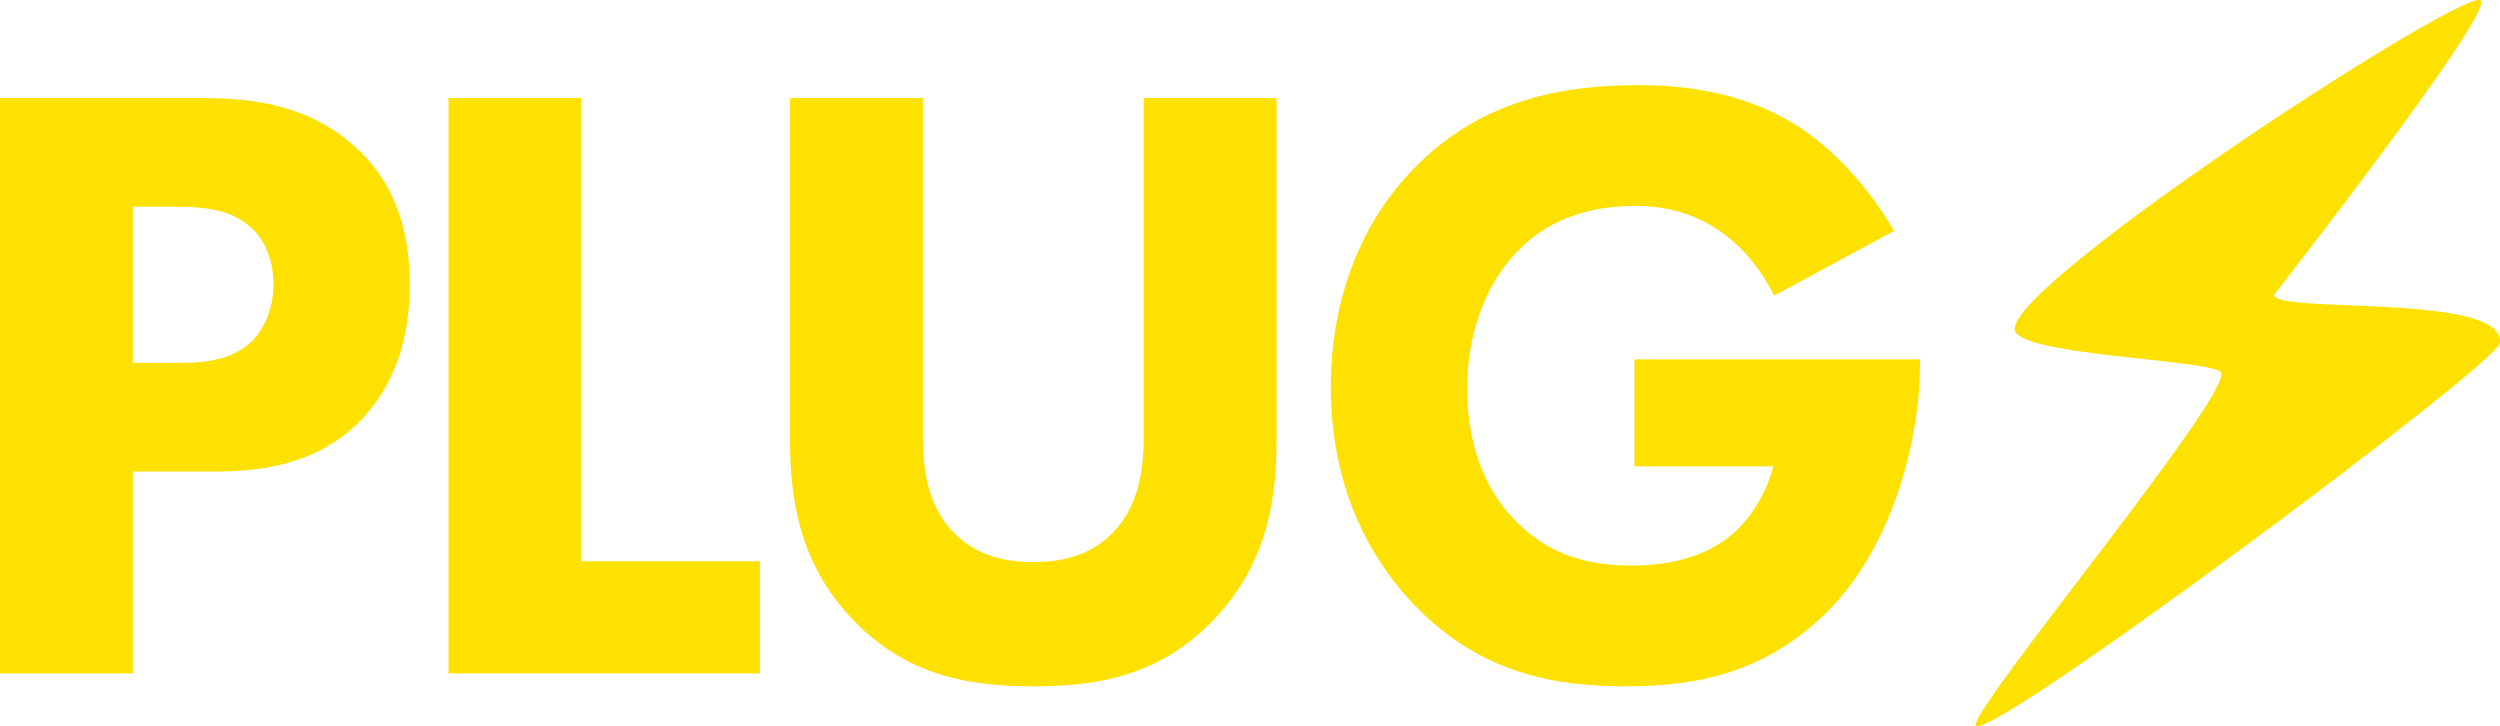 <?xml version="1.0" encoding="UTF-8"?><svg id="Layer_2" xmlns="http://www.w3.org/2000/svg" viewBox="0 0 987.02 286.69"><defs><style>.cls-1{fill:#ffe100;}</style></defs><g id="Layer_1-2"><g><g id="_Path_"><path class="cls-1" d="M979.48,.3c-4.06-6.94-183.12,109.28-184.1,129.36-.53,10.9,77.46,12.09,81.39,17.35,5.58,7.46-97.07,130.84-96.77,139.16,.39,10.65,206.01-142.39,206.98-150.73,2.33-20.13-90.01-11.32-89.11-19.12,0,0,85.5-109.38,81.62-116.01Z"/></g><g><path class="cls-1" d="M80.02,38.72c19.75,0,41.54,2.72,59.59,18.73,19.41,17.03,22.13,39.5,22.13,55.17,0,28.6-10.9,44.61-19.41,53.46-18.05,18.39-41.89,20.09-57.89,20.09H52.44v79.68H0V38.72H80.02Zm-27.58,104.54h18.73c7.15,0,19.75-.34,28.26-8.51,4.77-4.77,8.51-12.6,8.51-22.48s-3.41-17.37-8.51-22.13c-7.83-7.49-19.07-8.51-29.29-8.51h-17.71v61.64Z"/><path class="cls-1" d="M229.51,38.72V221.59h70.49v44.27h-122.93V38.72h52.44Z"/><path class="cls-1" d="M503.98,173.23c0,21.79-2.72,48.7-25.2,71.85-21.79,22.48-46.99,25.88-70.83,25.88s-49.04-3.41-70.83-25.88c-22.48-23.16-25.2-50.06-25.2-71.85V38.72h52.44V171.87c0,9.88,.68,26.56,11.92,38.14,9.19,9.88,21.79,11.92,31.67,11.92s22.48-2.04,31.67-11.92c11.24-11.58,11.92-28.26,11.92-38.14V38.72h52.44V173.23Z"/><path class="cls-1" d="M645.29,141.9h112.72v2.38c0,27.58-9.88,69.47-35.08,95.69-25.2,26.22-54.14,30.99-81.05,30.99s-56.53-4.43-83.09-31.67c-13.28-13.62-33.37-41.2-33.37-86.49,0-37.12,13.62-66.74,32.69-86.15,27.92-28.95,62.32-33.03,89.22-33.03,18.73,0,42.57,3.06,63.68,17.03,15.32,10.22,28.6,26.22,36.78,40.52l-47.33,25.54c-4.43-8.85-11.24-18.05-20.09-24.52-10.22-7.49-21.79-10.9-34.73-10.9-20.77,0-36.1,6.81-46.99,18.39-12.6,13.28-19.41,32.69-19.41,53.8,0,25.88,9.54,42.57,19.07,52.1,13.28,13.62,28.6,17.71,45.97,17.71,22.47,0,34.39-7.83,39.5-12.26,1.7-1.36,11.92-10.22,16.35-26.9h-54.83v-42.23Z"/></g></g></g></svg>